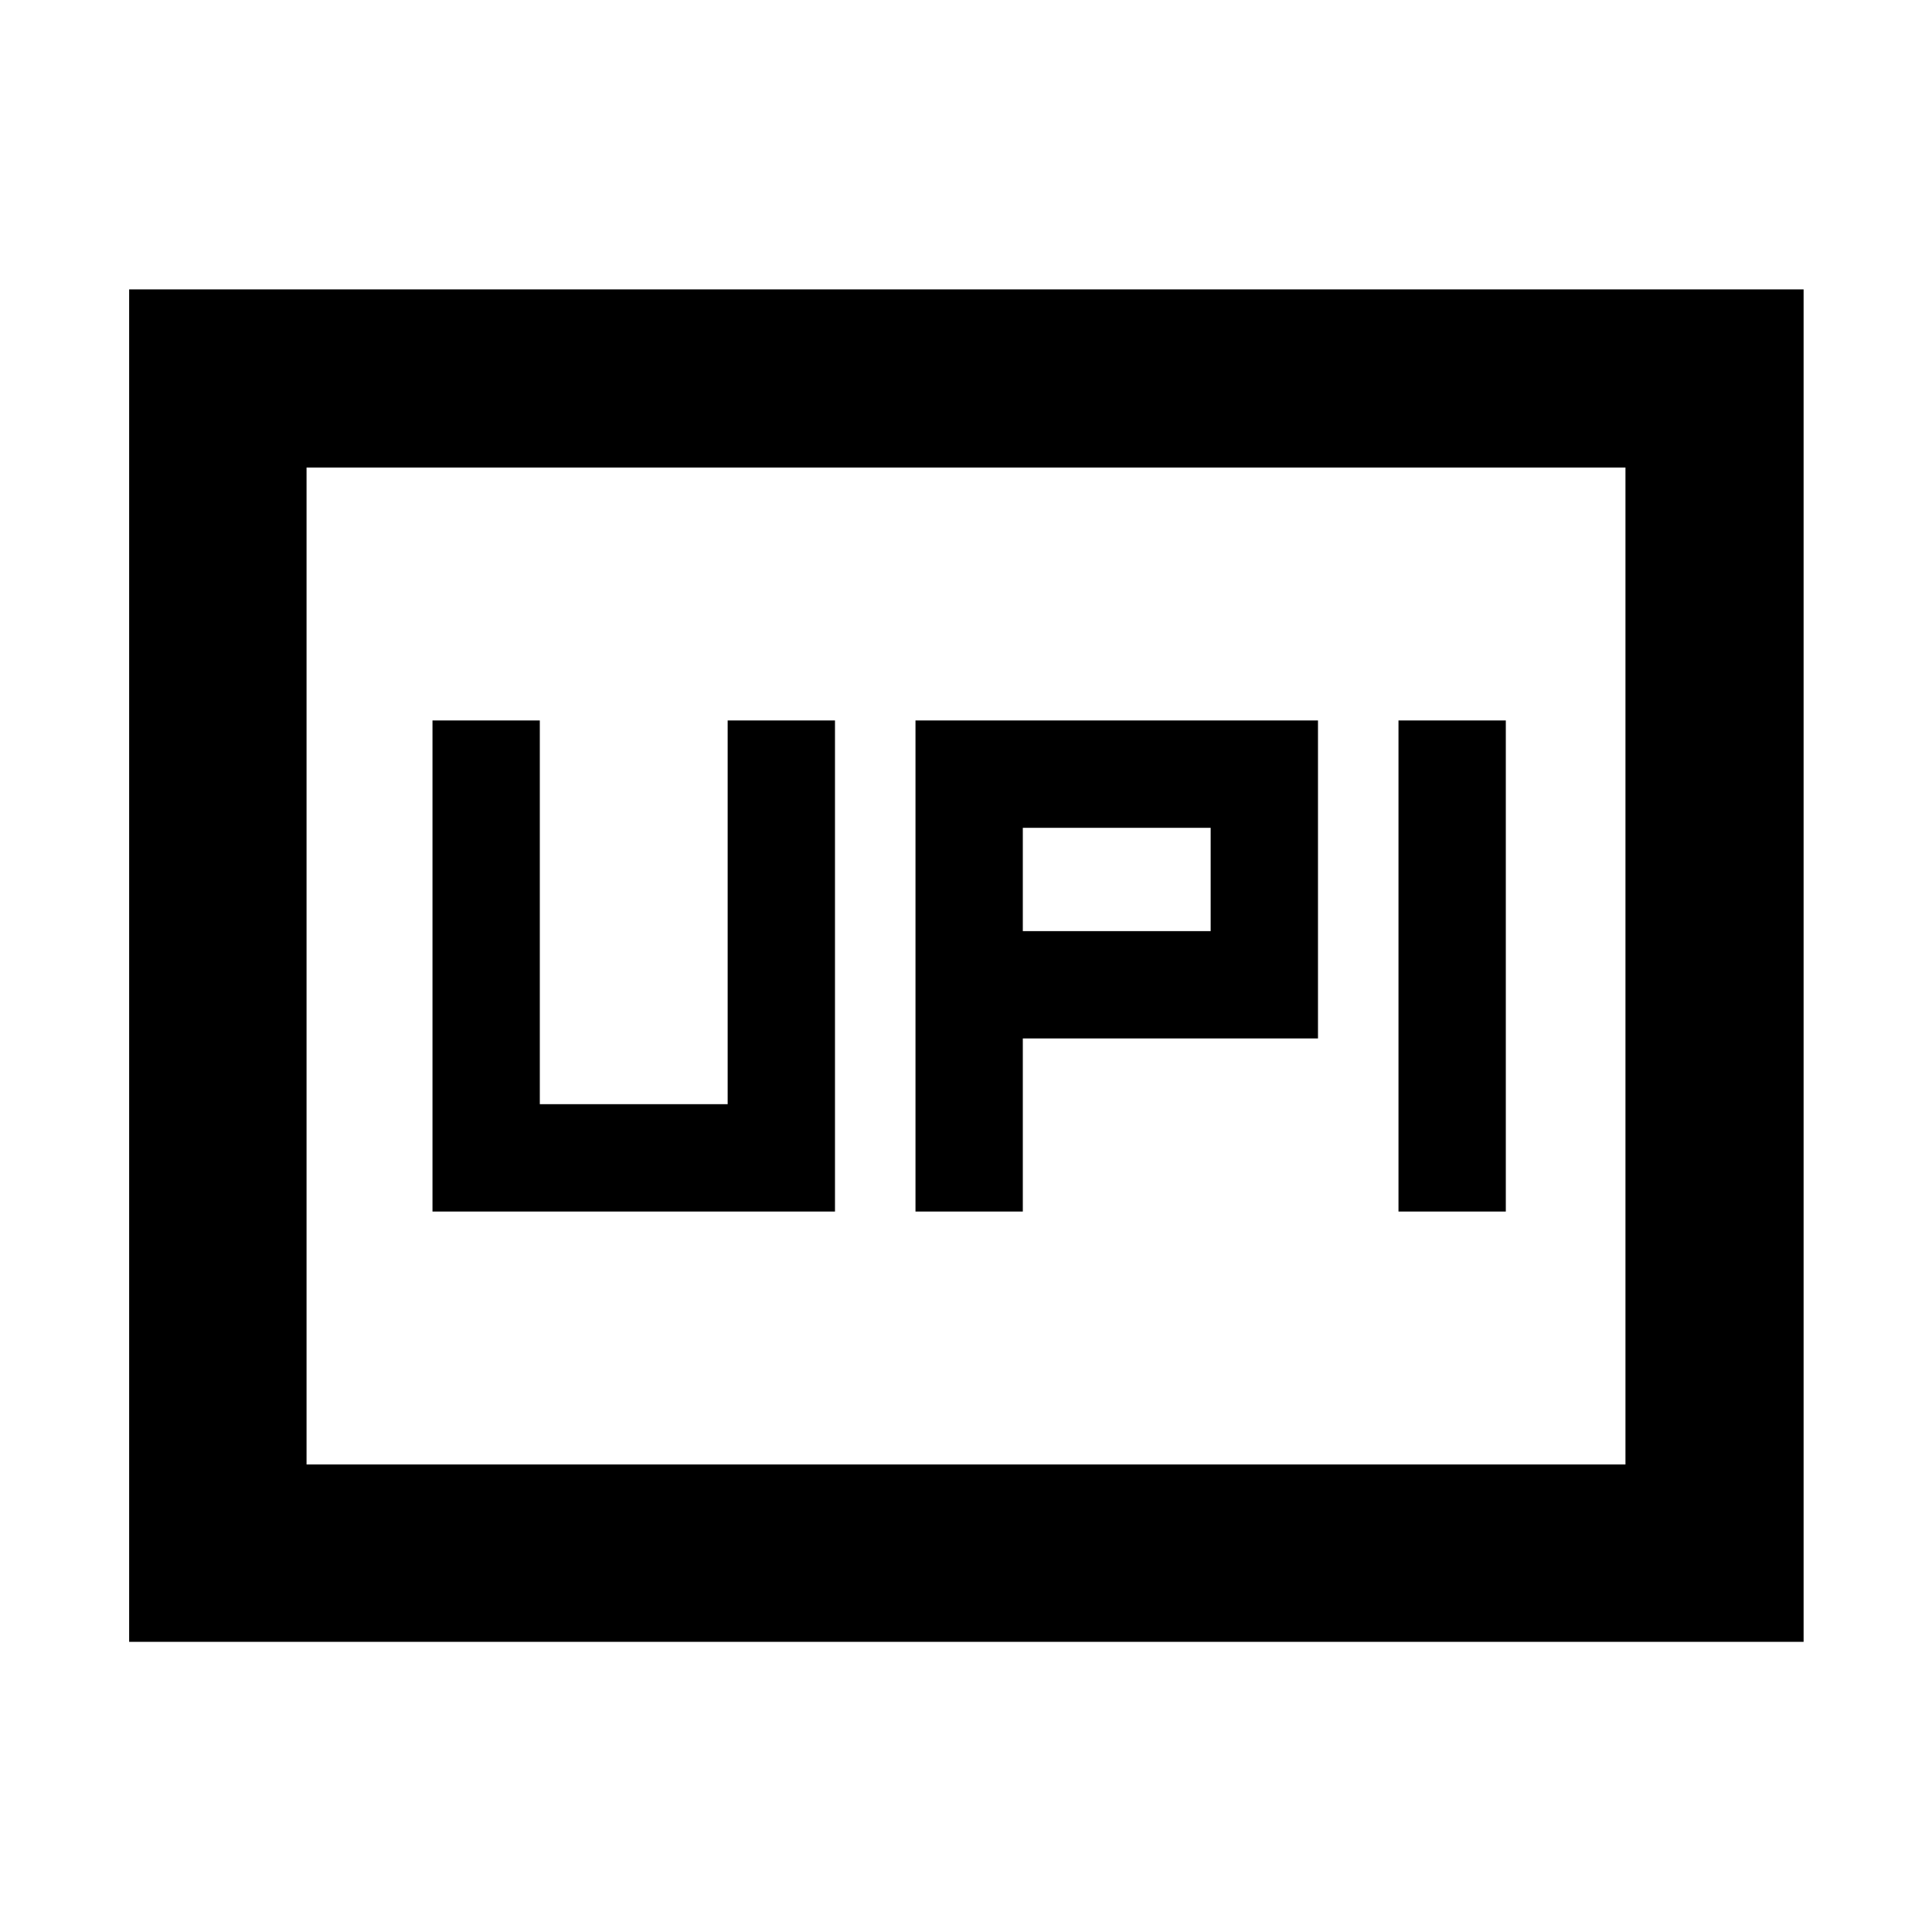 <svg xmlns="http://www.w3.org/2000/svg" height="40" viewBox="0 -960 960 960" width="40"><path d="M454.9-358h53.33v-86H654.9v-158h-200v244Zm240 0h53.33v-244H694.9v244ZM508.23-497.33v-51.34h93.34v51.34h-93.34ZM214.9-358h200v-244h-53.33v190.67h-93.34V-602H214.9v244ZM64.17-144.17V-816.2H896.2v672.03H64.17Zm88.15-88.15h655.36v-495.36H152.32v495.36Zm0 0v-495.36 495.36Z"/></svg>